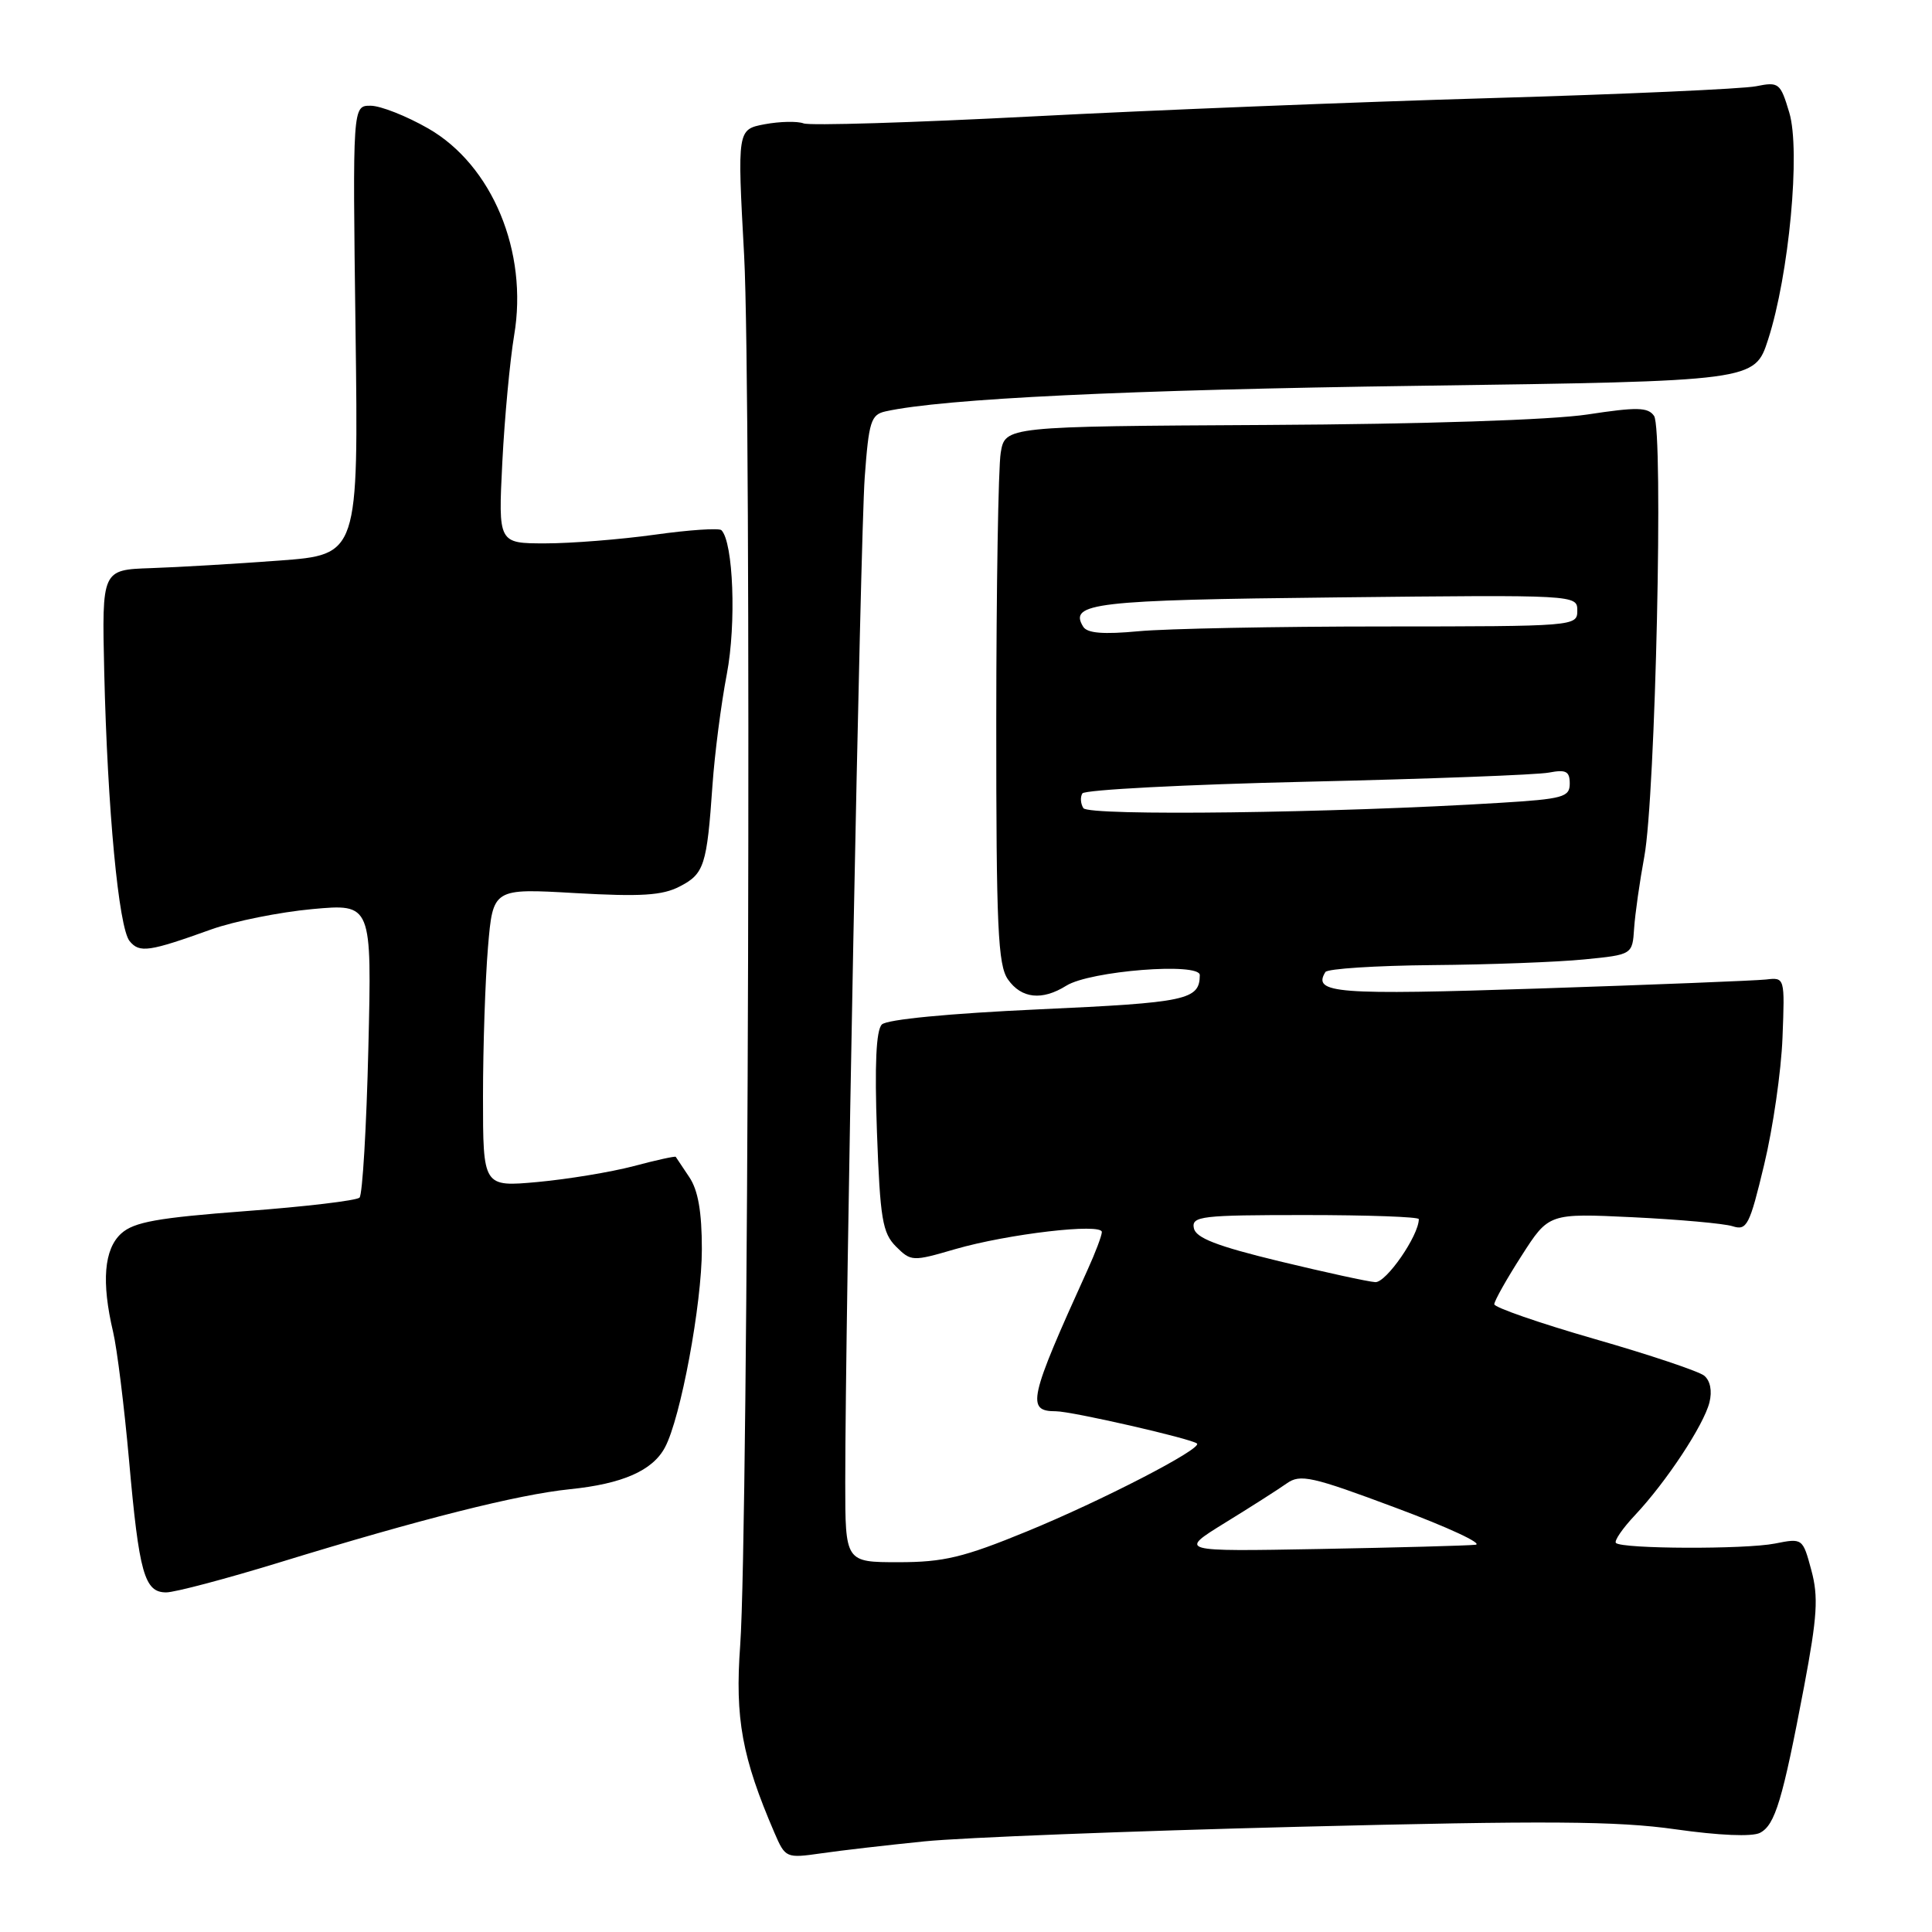 <?xml version="1.0" encoding="UTF-8" standalone="no"?>
<!DOCTYPE svg PUBLIC "-//W3C//DTD SVG 1.1//EN" "http://www.w3.org/Graphics/SVG/1.1/DTD/svg11.dtd" >
<svg xmlns="http://www.w3.org/2000/svg" xmlns:xlink="http://www.w3.org/1999/xlink" version="1.1" viewBox="0 0 256 256">
 <g >
 <path fill="currentColor"
d=" M 122.50 243.99 C 127.45 243.49 149.72 242.62 172.00 242.06 C 204.95 241.23 214.27 241.29 222.00 242.39 C 227.76 243.21 232.17 243.40 233.21 242.86 C 235.21 241.82 236.19 238.56 239.05 223.48 C 240.80 214.19 240.97 211.59 240.01 208.05 C 238.87 203.82 238.85 203.80 235.18 204.53 C 231.23 205.31 214.92 205.25 214.12 204.45 C 213.85 204.19 215.00 202.51 216.67 200.74 C 220.81 196.33 225.75 188.84 226.51 185.83 C 226.89 184.31 226.62 182.94 225.81 182.28 C 225.09 181.70 218.54 179.50 211.25 177.41 C 203.96 175.31 198.00 173.24 198.00 172.82 C 198.00 172.39 199.62 169.50 201.61 166.40 C 205.22 160.76 205.22 160.76 216.36 161.29 C 222.49 161.59 228.43 162.12 229.57 162.48 C 231.47 163.09 231.83 162.39 233.76 154.32 C 234.93 149.47 236.02 141.90 236.19 137.50 C 236.50 129.50 236.50 129.50 234.00 129.79 C 232.62 129.94 219.14 130.48 204.02 130.98 C 176.99 131.87 173.88 131.63 175.62 128.80 C 175.90 128.36 182.28 127.95 189.81 127.88 C 197.34 127.82 206.38 127.48 209.90 127.13 C 216.30 126.50 216.30 126.50 216.53 123.00 C 216.66 121.08 217.27 116.80 217.88 113.50 C 219.36 105.51 220.44 56.94 219.17 55.11 C 218.37 53.95 216.92 53.92 210.36 54.92 C 205.62 55.64 188.73 56.20 167.84 56.31 C 133.18 56.50 133.18 56.50 132.60 60.00 C 132.28 61.92 132.02 77.91 132.01 95.53 C 132.00 122.91 132.23 127.88 133.56 129.78 C 135.34 132.32 138.08 132.62 141.29 130.61 C 144.43 128.64 159.01 127.49 158.98 129.21 C 158.95 132.50 157.27 132.85 137.72 133.74 C 125.71 134.29 117.52 135.08 116.85 135.75 C 116.09 136.51 115.88 141.08 116.20 150.00 C 116.62 161.51 116.93 163.37 118.72 165.17 C 120.72 167.16 120.91 167.17 126.56 165.52 C 133.53 163.50 146.00 162.04 146.00 163.25 C 146.00 163.72 145.14 166.00 144.09 168.30 C 136.32 185.41 135.96 187.00 139.91 187.00 C 142.00 187.00 157.99 190.66 158.61 191.28 C 159.31 191.97 145.98 198.86 136.07 202.92 C 127.67 206.37 125.03 207.00 119.06 207.00 C 112.00 207.00 112.00 207.00 112.00 196.40 C 112.00 174.56 114.00 71.18 114.58 63.25 C 115.12 55.85 115.40 54.94 117.34 54.51 C 124.99 52.82 149.33 51.65 188.00 51.12 C 232.50 50.50 232.50 50.50 234.28 45.00 C 237.06 36.42 238.60 19.94 237.09 14.92 C 235.91 10.98 235.71 10.82 232.68 11.43 C 230.93 11.78 215.10 12.49 197.50 13.00 C 179.90 13.51 152.56 14.60 136.74 15.43 C 120.92 16.25 107.30 16.67 106.48 16.35 C 105.66 16.04 103.34 16.09 101.34 16.46 C 97.69 17.15 97.69 17.15 98.60 33.82 C 99.60 52.27 99.17 202.95 98.08 218.00 C 97.37 227.71 98.32 232.87 102.63 242.88 C 104.06 246.19 104.17 246.24 108.79 245.58 C 111.38 245.20 117.55 244.49 122.50 243.99 Z  M 37.06 207.02 C 55.74 201.28 68.63 198.03 75.50 197.33 C 82.48 196.62 86.47 194.87 88.11 191.79 C 90.19 187.91 93.00 172.81 93.00 165.52 C 93.00 160.57 92.50 157.70 91.33 155.97 C 90.41 154.61 89.61 153.40 89.54 153.29 C 89.46 153.17 86.95 153.72 83.95 154.52 C 80.95 155.31 75.24 156.25 71.25 156.62 C 64.00 157.28 64.00 157.28 64.00 145.29 C 64.00 138.70 64.30 129.79 64.66 125.51 C 65.32 117.71 65.32 117.71 76.24 118.34 C 84.93 118.83 87.77 118.66 90.07 117.46 C 93.31 115.79 93.67 114.68 94.41 104.00 C 94.70 99.88 95.55 93.26 96.31 89.31 C 97.58 82.63 97.17 71.84 95.59 70.25 C 95.28 69.95 91.31 70.21 86.76 70.85 C 82.22 71.48 75.69 72.00 72.26 72.00 C 66.02 72.00 66.02 72.00 66.56 61.25 C 66.86 55.34 67.57 47.76 68.13 44.41 C 70.00 33.37 65.23 21.89 56.74 17.02 C 53.86 15.37 50.42 14.01 49.11 14.01 C 46.72 14.00 46.72 14.00 47.11 43.75 C 47.50 73.50 47.50 73.50 37.00 74.28 C 31.22 74.71 23.58 75.16 20.00 75.28 C 13.50 75.50 13.50 75.50 13.81 89.00 C 14.24 107.24 15.72 122.95 17.18 124.71 C 18.49 126.30 19.73 126.12 28.00 123.15 C 31.02 122.07 37.05 120.86 41.38 120.46 C 49.27 119.74 49.27 119.74 48.81 138.86 C 48.56 149.38 48.03 158.30 47.64 158.69 C 47.25 159.08 40.45 159.89 32.54 160.48 C 20.88 161.36 17.75 161.92 16.07 163.44 C 13.78 165.51 13.42 169.84 14.99 176.50 C 15.51 178.70 16.46 186.35 17.10 193.50 C 18.43 208.51 19.14 211.00 22.02 211.00 C 23.16 211.00 29.93 209.21 37.06 207.02 Z  M 162.32 201.78 C 165.72 199.69 169.40 197.34 170.50 196.56 C 172.29 195.29 173.80 195.62 185.00 199.81 C 191.88 202.37 196.60 204.57 195.50 204.69 C 194.40 204.81 185.10 205.06 174.82 205.25 C 156.15 205.59 156.15 205.59 162.32 201.78 Z  M 169.51 167.12 C 161.22 165.11 158.44 164.03 158.19 162.73 C 157.88 161.15 159.18 161.00 172.93 161.00 C 181.22 161.00 188.00 161.24 188.00 161.54 C 188.00 163.72 183.67 169.98 182.23 169.89 C 181.28 169.83 175.55 168.58 169.51 167.12 Z  M 143.55 107.08 C 143.18 106.49 143.12 105.61 143.42 105.13 C 143.72 104.65 157.13 103.95 173.23 103.58 C 189.33 103.21 203.74 102.67 205.25 102.37 C 207.51 101.94 208.00 102.20 208.00 103.83 C 208.00 105.62 207.12 105.87 198.75 106.38 C 176.75 107.74 144.21 108.15 143.55 107.08 Z  M 143.53 83.04 C 141.58 79.90 145.01 79.50 177.05 79.16 C 208.92 78.81 209.00 78.82 209.00 80.91 C 209.00 82.98 208.72 83.00 183.25 83.01 C 169.09 83.01 154.53 83.30 150.89 83.64 C 146.19 84.08 144.06 83.91 143.53 83.04 Z "/>
</g>
</svg>